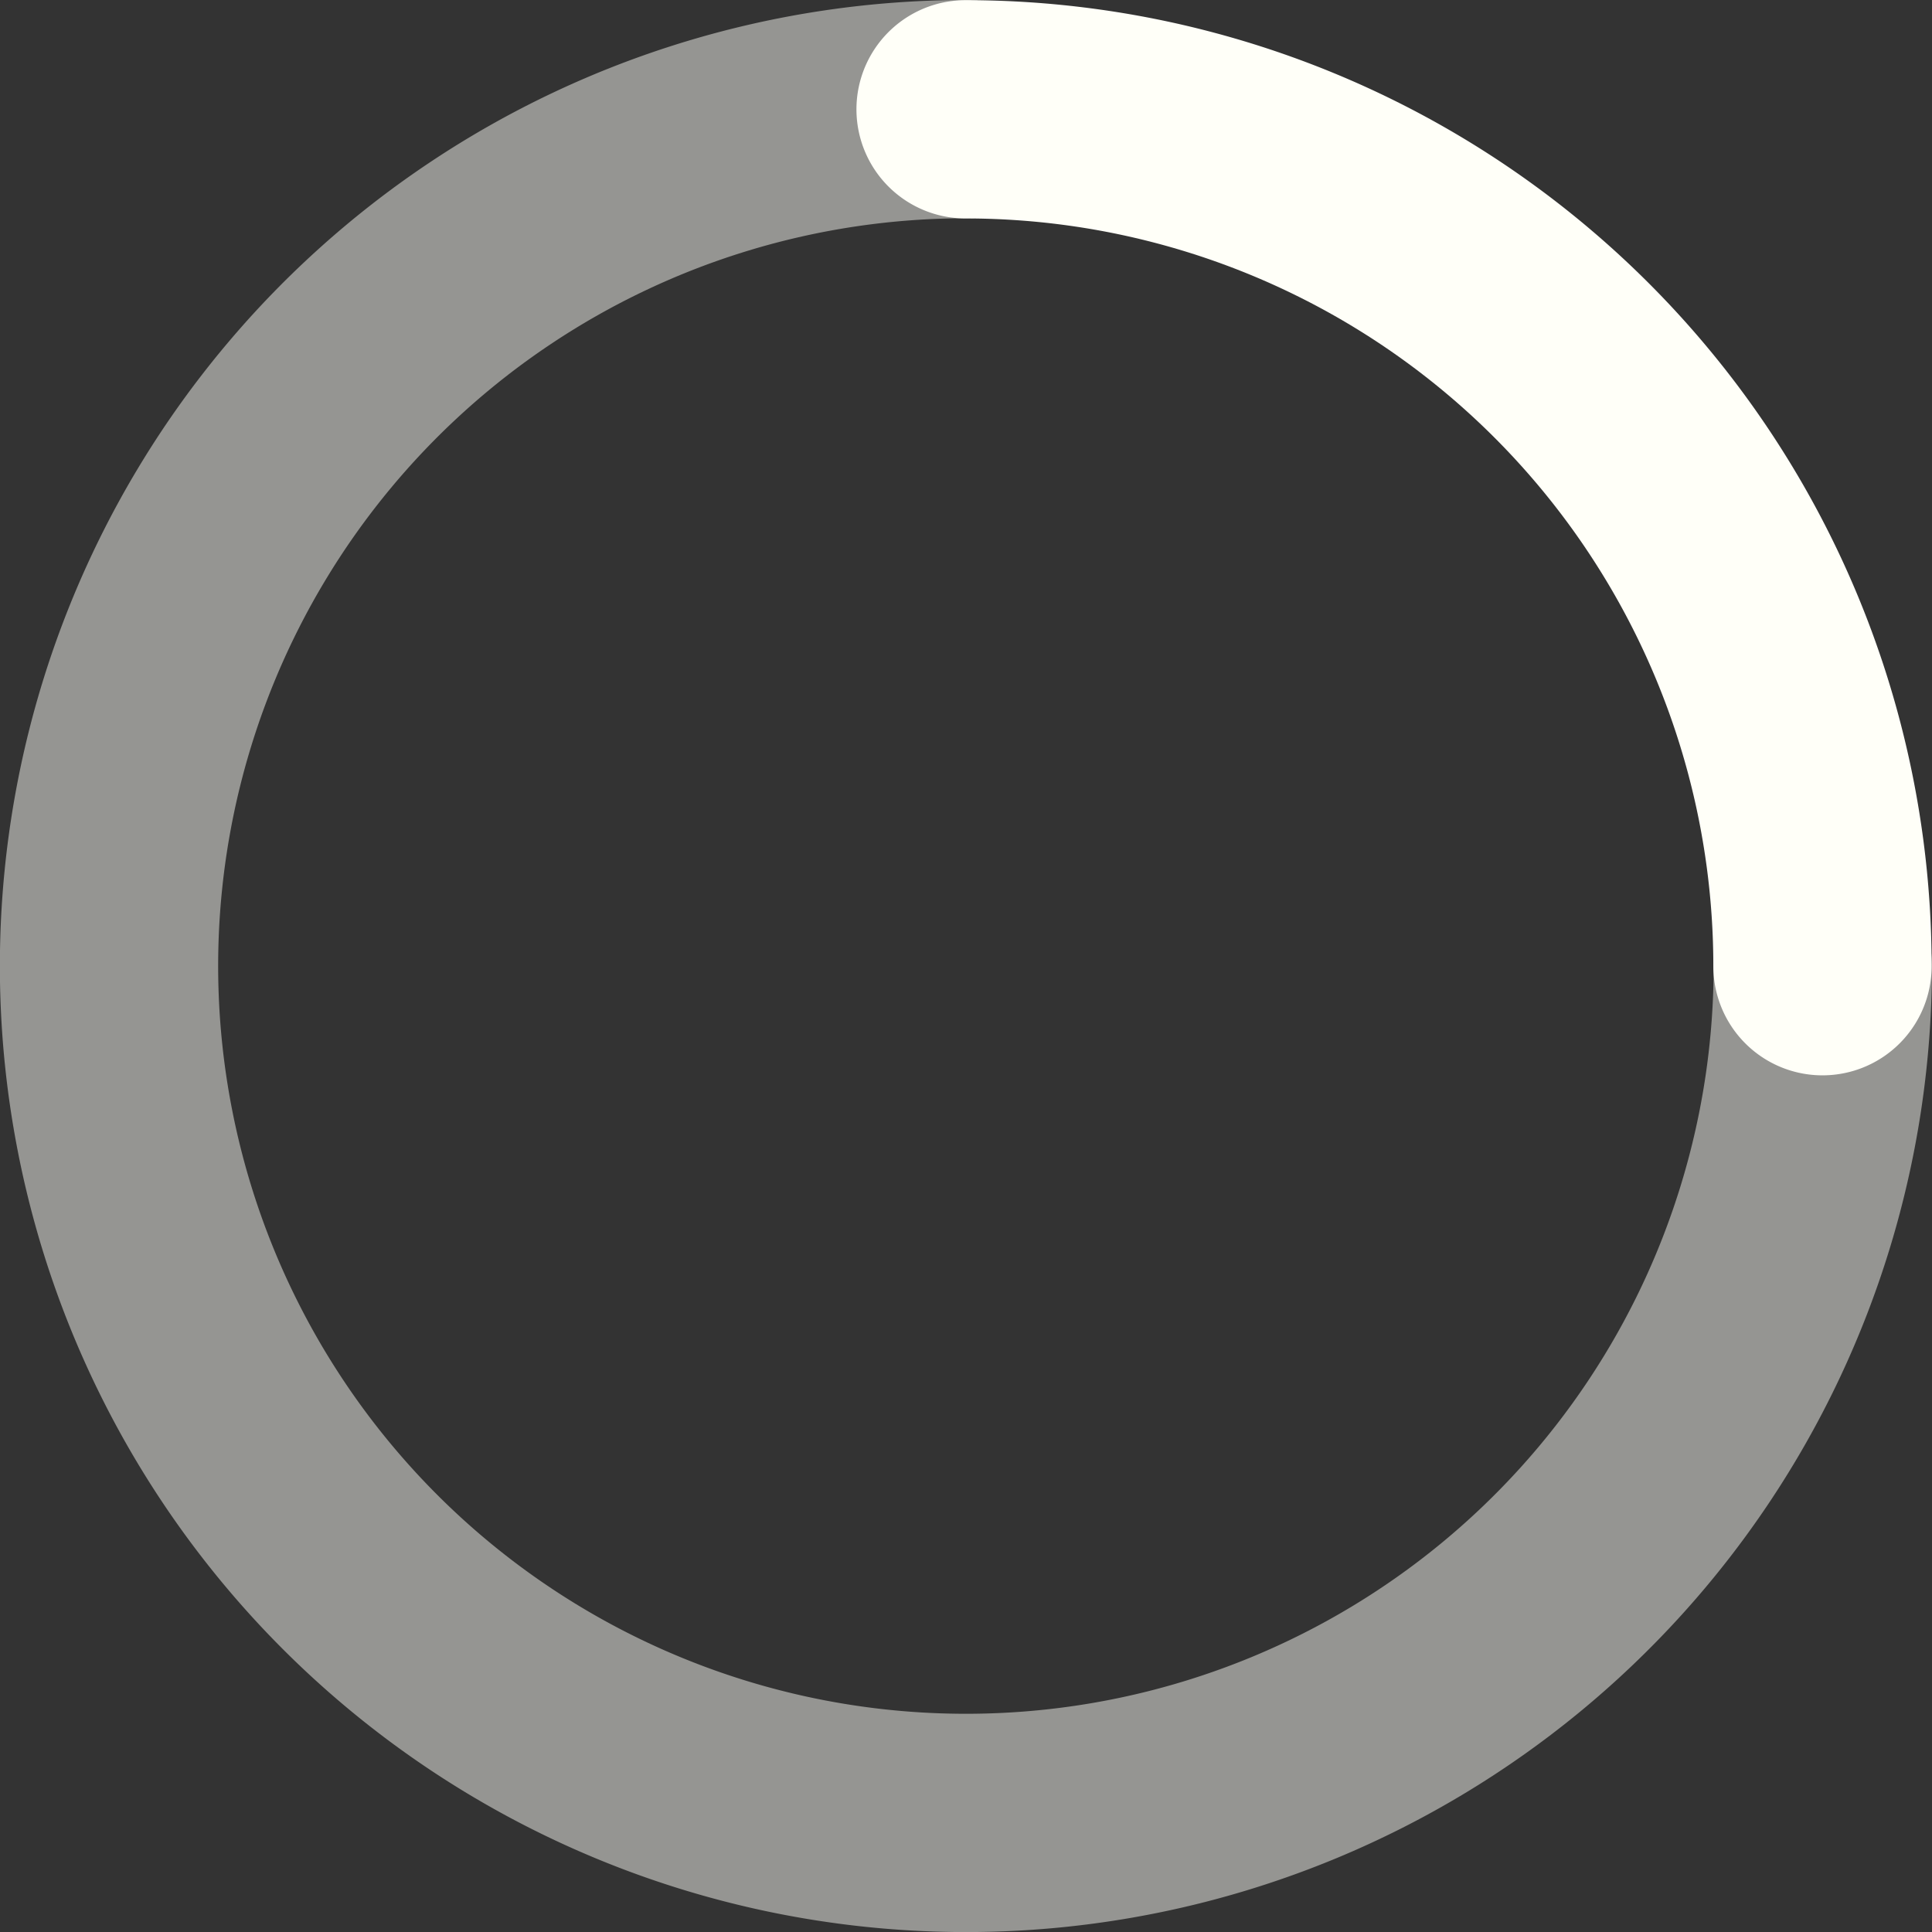 <?xml version="1.0" encoding="UTF-8" standalone="no"?>
<!-- Created with Inkscape (http://www.inkscape.org/) -->

<svg
   xmlns:dc="http://purl.org/dc/elements/1.1/"
   xmlns:cc="http://creativecommons.org/ns#"
   xmlns:rdf="http://www.w3.org/1999/02/22-rdf-syntax-ns#"
   xmlns:svg="http://www.w3.org/2000/svg"
   xmlns="http://www.w3.org/2000/svg"
   xmlns:sodipodi="http://sodipodi.sourceforge.net/DTD/sodipodi-0.dtd"
   xmlns:inkscape="http://www.inkscape.org/namespaces/inkscape"
   width="35.403mm"
   height="35.403mm"
   viewBox="0 0 35.403 35.403"
   version="1.1"
   id="svg8"
   inkscape:version="0.92.5 (2060ec1f9f, 2020-04-08)"
   sodipodi:docname="drawing.svg">
  <rect x="0" y="0" width="35.403" height="35.403" fill="#333333" stroke="none"/>
  <defs
     id="defs2" />
  <sodipodi:namedview
     id="base"
     pagecolor="#ffffff"
     bordercolor="#666666"
     borderopacity="1.0"
     inkscape:pageopacity="0.0"
     inkscape:pageshadow="2"
     inkscape:zoom="0.98994949"
     inkscape:cx="35.612574"
     inkscape:cy="158.65293"
     inkscape:document-units="mm"
     inkscape:current-layer="layer1"
     showgrid="false"
     fit-margin-top="0"
     fit-margin-left="0"
     fit-margin-right="0"
     fit-margin-bottom="0"
     inkscape:window-width="1366"
     inkscape:window-height="731"
     inkscape:window-x="0"
     inkscape:window-y="0"
     inkscape:window-maximized="1" />
  <g
     inkscape:label="Layer 1"
     inkscape:groupmode="layer"
     id="layer1"
     transform="translate(-103.779,-115.727)">
    <g
       id="g842">
      <path
         d="m 137.181,133.429 a 15.702,15.702 0 0 1 -9.693,14.507 15.702,15.702 0 0 1 -17.112,-3.404 15.702,15.702 0 0 1 -3.404,-17.112 15.702,15.702 0 0 1 14.507,-9.693"
         sodipodi:open="true"
         sodipodi:end="4.712389"
         sodipodi:start="0"
         sodipodi:ry="15.702085"
         sodipodi:rx="15.702085"
         sodipodi:cy="133.42937"
         sodipodi:cx="121.47925"
         sodipodi:type="arc"
         id="path819"
         style="fill:none;fill-opacity:1;stroke:#fffff8;stroke-width:4;stroke-linecap:round;stroke-linejoin:miter;stroke-miterlimit:4;stroke-dasharray:none;stroke-opacity:0.478" />
      <path
         d="m 121.473,117.73 a 15.702,15.702 0 0 1 15.702,15.702"
         sodipodi:open="true"
         sodipodi:end="0"
         sodipodi:start="4.712389"
         sodipodi:ry="15.702085"
         sodipodi:rx="15.702085"
         sodipodi:cy="133.43182"
         sodipodi:cx="121.47322"
         sodipodi:type="arc"
         id="path819-3"
         style="fill:none;fill-opacity:1;stroke:#fffff8;stroke-width:4;stroke-linecap:round;stroke-linejoin:miter;stroke-miterlimit:4;stroke-dasharray:none;stroke-opacity:1" />
    </g>
  </g>
</svg>
